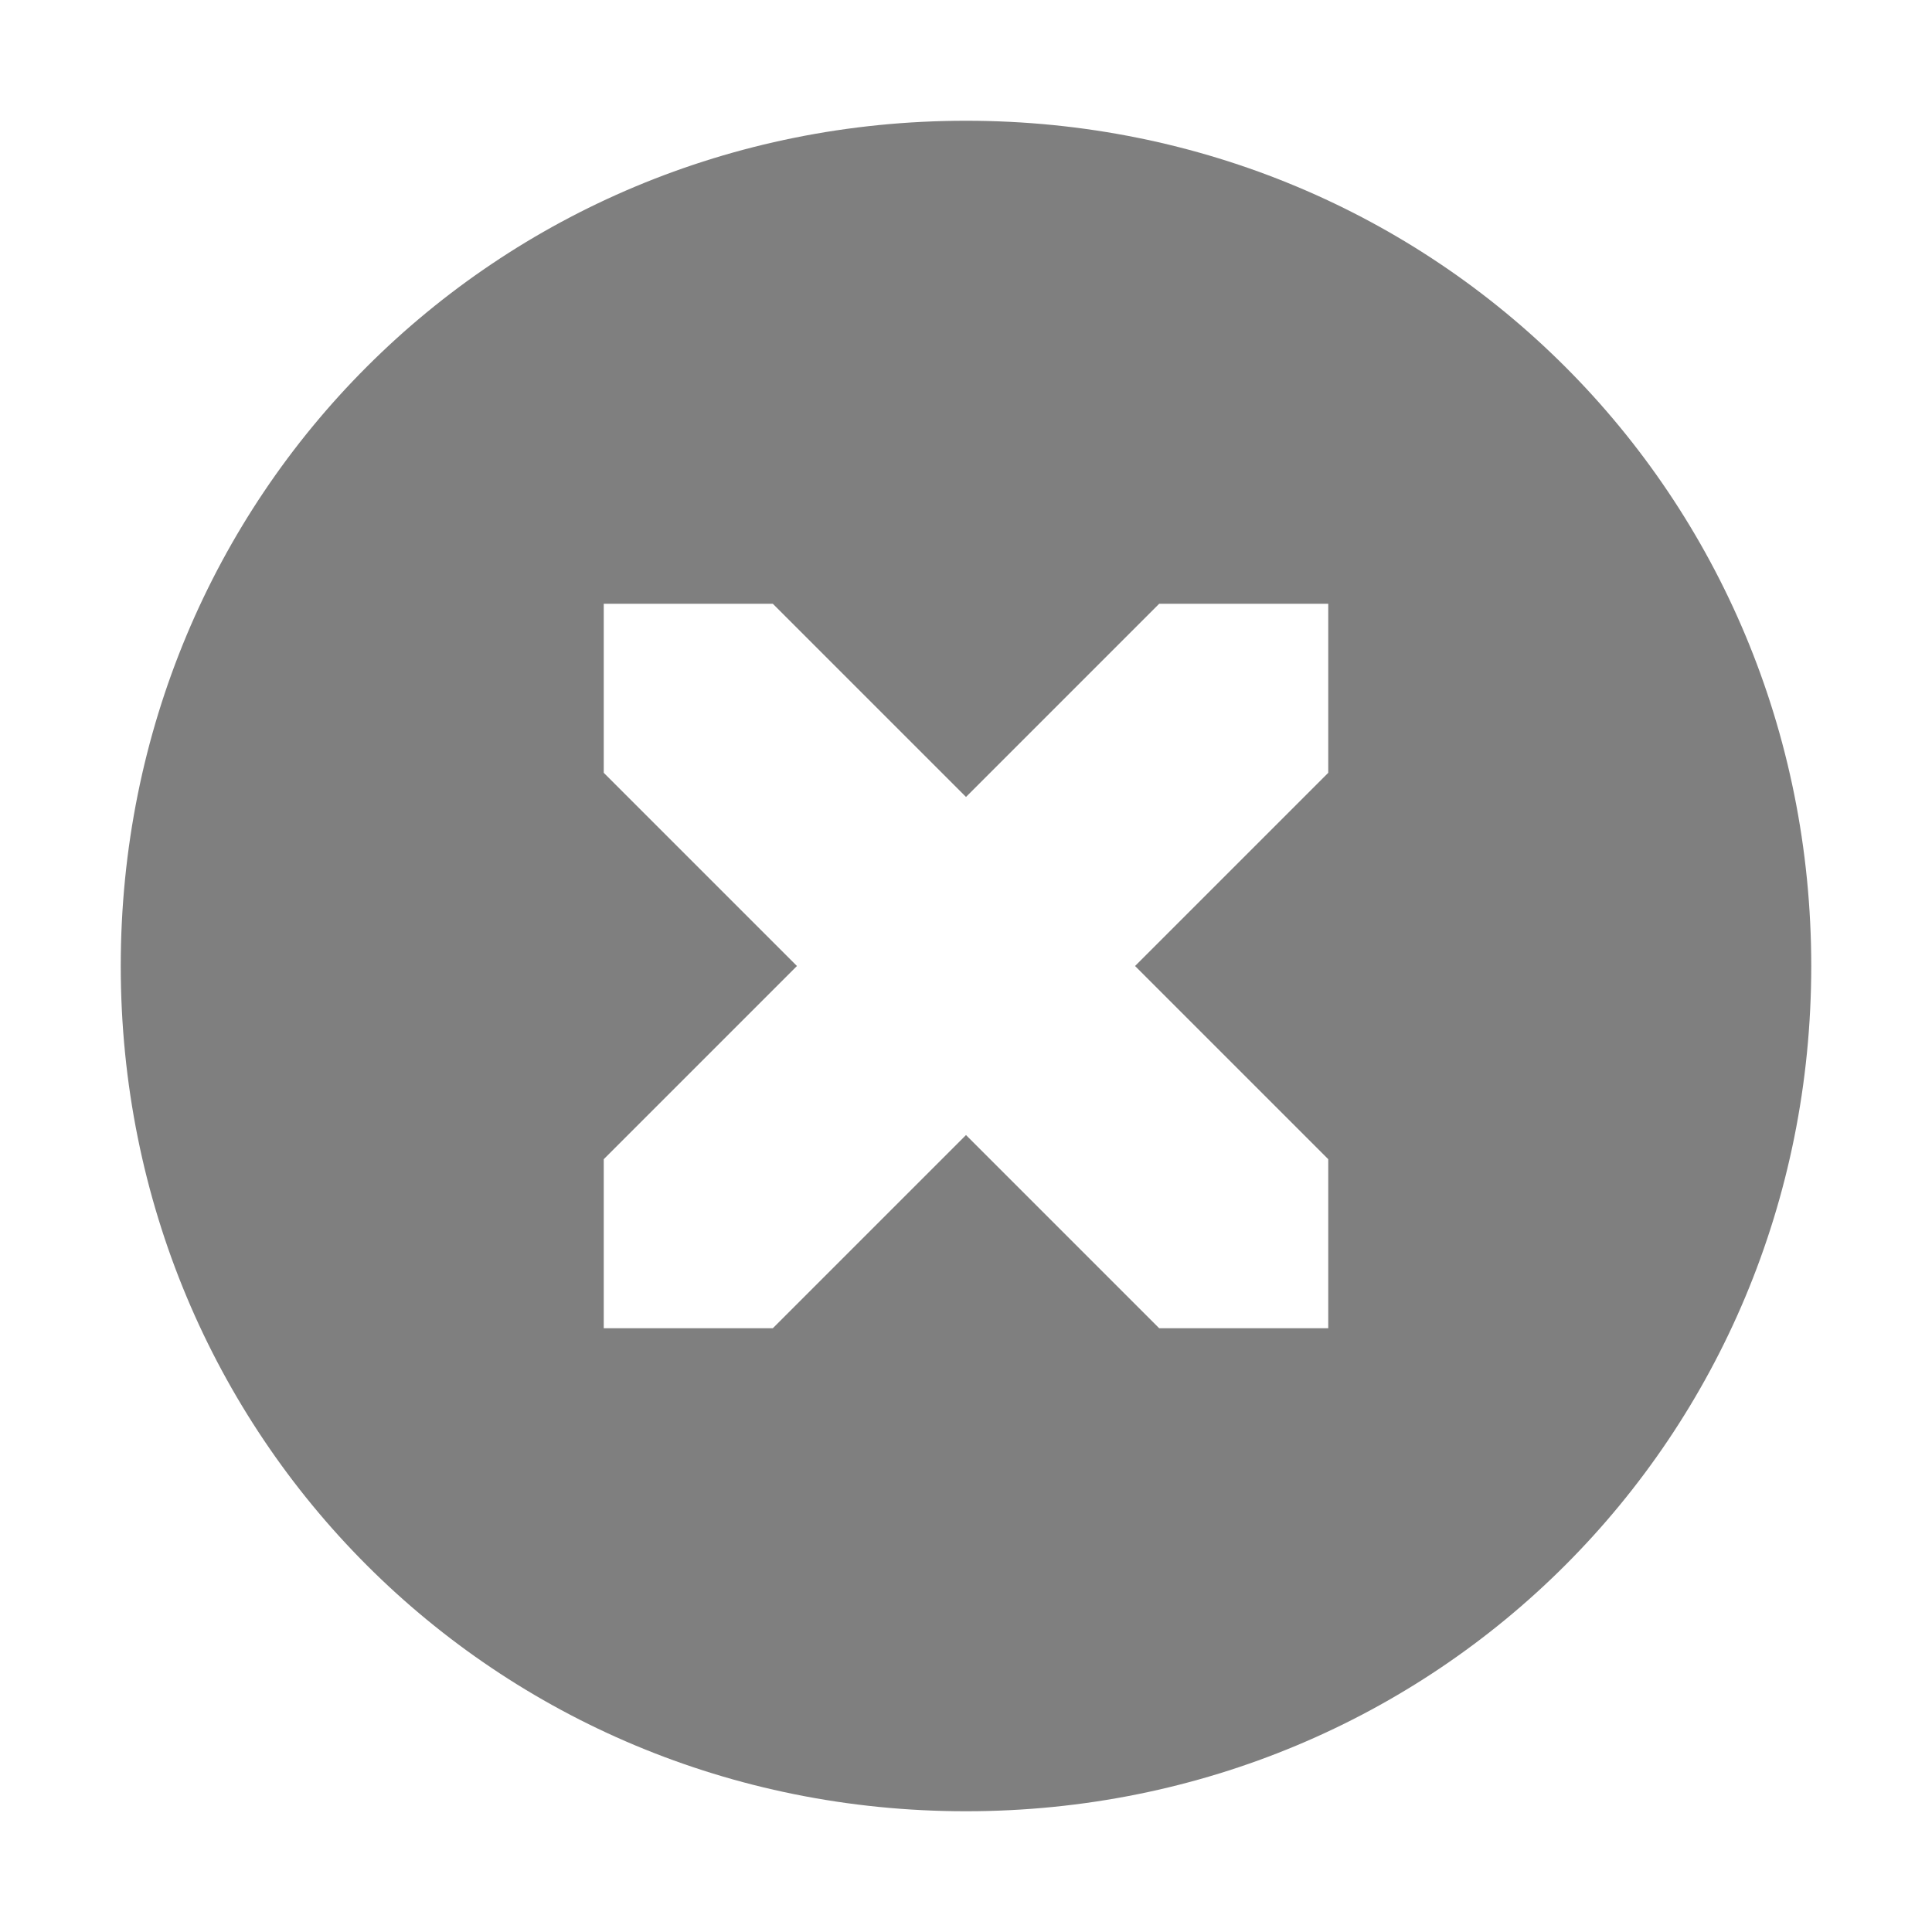 <svg height="16" width="16" xmlns="http://www.w3.org/2000/svg"><path d="m8 1c-3.9 0-7 3.1-7 7s3.1 7 7 7 7-3.1 7-7-3.1-7-7-7zm-3 4h1.4l1.6 1.6 1.6-1.6h1.4v1.4l-1.6 1.6 1.6 1.6v1.4h-1.4l-1.6-1.6-1.6 1.6h-1.4v-1.4l1.6-1.6-1.6-1.6z" opacity=".5"/></svg>